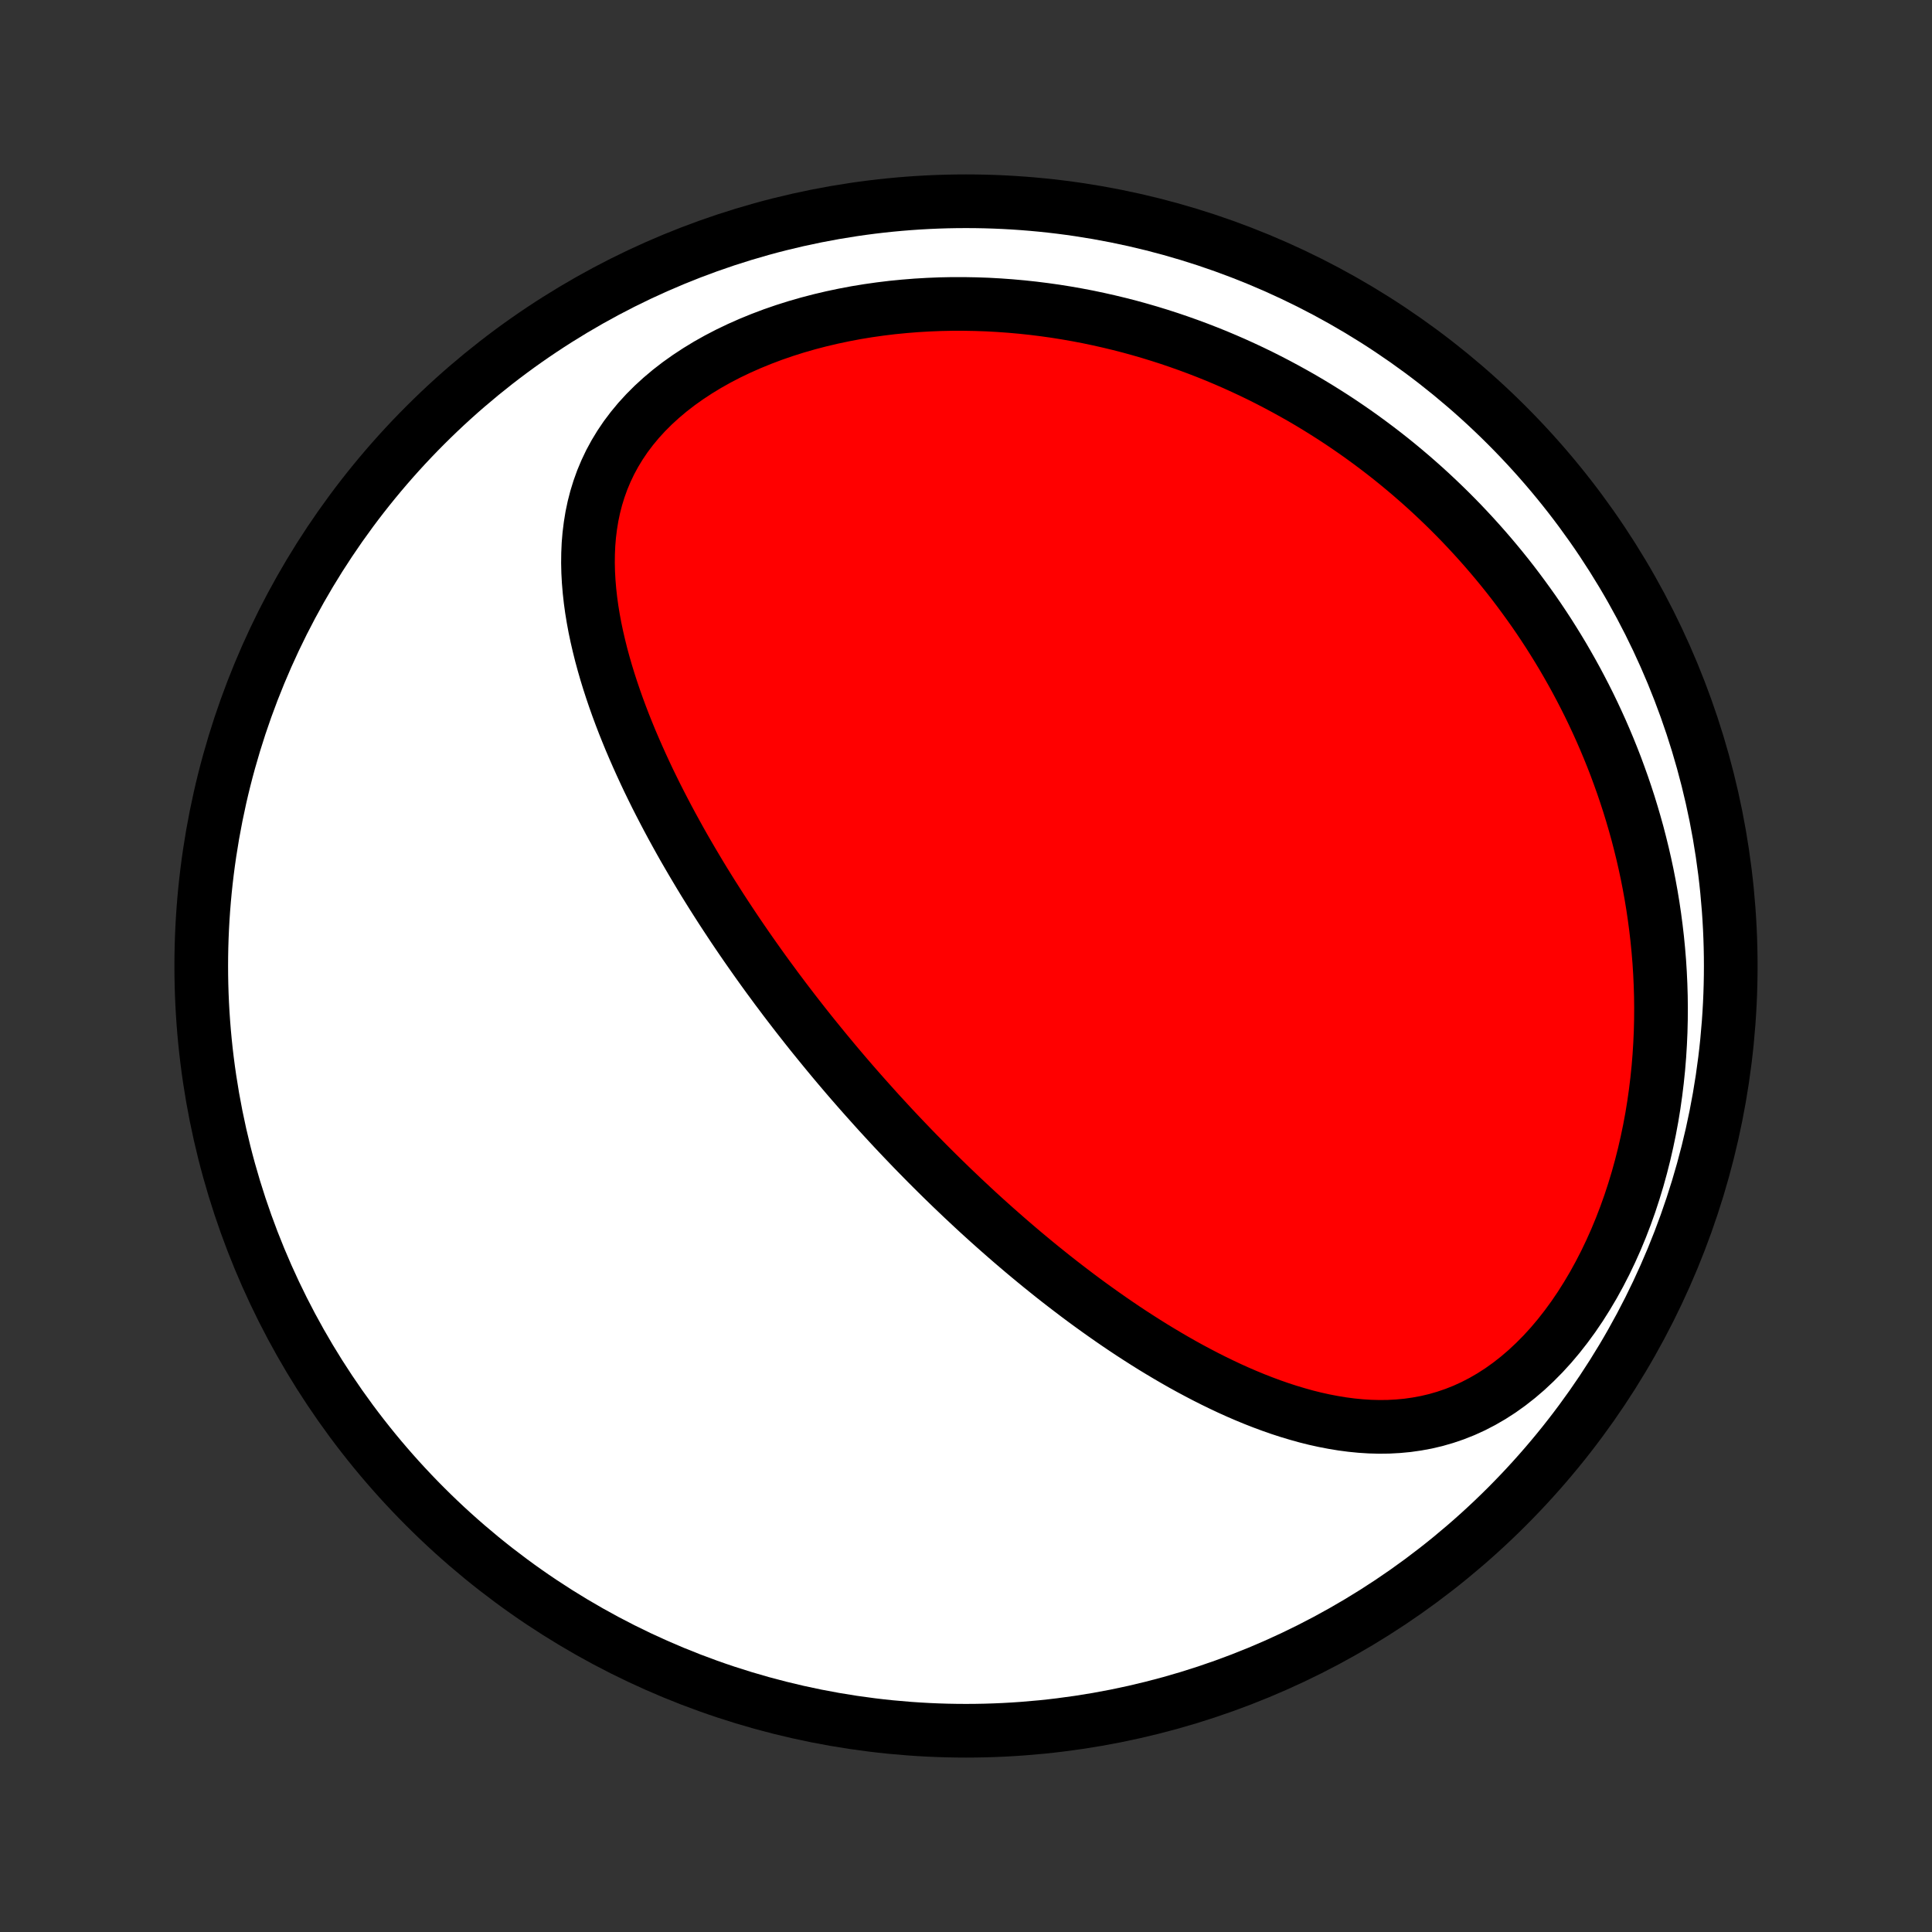 <?xml version="1.0" encoding="utf-8" standalone="no"?>
<!DOCTYPE svg PUBLIC "-//W3C//DTD SVG 1.1//EN"
  "http://www.w3.org/Graphics/SVG/1.1/DTD/svg11.dtd">
<!-- Created with matplotlib (http://matplotlib.org/) -->
<svg height="72pt" version="1.1" viewBox="0 0 72 72" width="72pt" xmlns="http://www.w3.org/2000/svg" xmlns:xlink="http://www.w3.org/1999/xlink">
 <rect x="0" y="0" width="72" height="72" fill="#333333" stroke="none"/>
 <defs>
  <style type="text/css">
*{stroke-linecap:butt;stroke-linejoin:round;}
  </style>
 </defs>
 <g id="figure_1">
  <g id="patch_1">
   <path d="
M0 72
L72 72
L72 0
L0 0
z
" style="fill:none;"/>
  </g>
  <g id="axes_1">
   <g id="PatchCollection_1">
    <defs>
     <path d="
M36 -7.5
C43.558 -7.5 50.808 -10.503 56.153 -15.848
C61.497 -21.192 64.5 -28.442 64.5 -36
C64.5 -43.558 61.497 -50.808 56.153 -56.153
C50.808 -61.497 43.558 -64.5 36 -64.5
C28.442 -64.5 21.192 -61.497 15.848 -56.153
C10.503 -50.808 7.5 -43.558 7.5 -36
C7.5 -28.442 10.503 -21.192 15.848 -15.848
C21.192 -10.503 28.442 -7.5 36 -7.5
z
" id="C0_0_a811fe30f3"/>
     <path d="
M32.245 -31.104
L32.074 -31.297
L31.904 -31.491
L31.734 -31.686
L31.565 -31.882
L31.397 -32.079
L31.229 -32.277
L31.062 -32.476
L30.896 -32.676
L30.73 -32.877
L30.565 -33.079
L30.4 -33.282
L30.235 -33.486
L30.071 -33.692
L29.908 -33.899
L29.745 -34.107
L29.582 -34.317
L29.42 -34.528
L29.258 -34.74
L29.097 -34.955
L28.935 -35.17
L28.775 -35.388
L28.614 -35.606
L28.454 -35.827
L28.294 -36.05
L28.135 -36.274
L27.976 -36.5
L27.817 -36.728
L27.658 -36.959
L27.5 -37.191
L27.342 -37.425
L27.185 -37.662
L27.028 -37.9
L26.871 -38.141
L26.715 -38.385
L26.559 -38.63
L26.404 -38.878
L26.249 -39.128
L26.095 -39.381
L25.942 -39.637
L25.789 -39.895
L25.637 -40.156
L25.485 -40.419
L25.335 -40.685
L25.186 -40.954
L25.037 -41.226
L24.89 -41.5
L24.744 -41.778
L24.599 -42.058
L24.455 -42.341
L24.314 -42.627
L24.173 -42.916
L24.035 -43.209
L23.899 -43.504
L23.765 -43.802
L23.633 -44.103
L23.503 -44.407
L23.377 -44.714
L23.253 -45.024
L23.133 -45.336
L23.016 -45.652
L22.903 -45.971
L22.794 -46.292
L22.689 -46.616
L22.589 -46.942
L22.494 -47.272
L22.404 -47.603
L22.321 -47.937
L22.243 -48.273
L22.172 -48.611
L22.109 -48.951
L22.053 -49.293
L22.006 -49.636
L21.968 -49.981
L21.939 -50.327
L21.92 -50.673
L21.912 -51.02
L21.916 -51.367
L21.931 -51.715
L21.96 -52.062
L22.003 -52.408
L22.059 -52.753
L22.131 -53.096
L22.219 -53.438
L22.323 -53.776
L22.444 -54.112
L22.583 -54.444
L22.739 -54.772
L22.914 -55.095
L23.107 -55.413
L23.318 -55.725
L23.548 -56.03
L23.796 -56.329
L24.062 -56.62
L24.345 -56.903
L24.645 -57.177
L24.96 -57.442
L25.291 -57.698
L25.637 -57.944
L25.996 -58.18
L26.367 -58.406
L26.75 -58.621
L27.143 -58.825
L27.546 -59.018
L27.957 -59.2
L28.376 -59.371
L28.802 -59.532
L29.234 -59.681
L29.67 -59.819
L30.111 -59.946
L30.555 -60.062
L31.001 -60.167
L31.45 -60.262
L31.9 -60.347
L32.351 -60.421
L32.802 -60.485
L33.253 -60.54
L33.703 -60.584
L34.152 -60.62
L34.599 -60.646
L35.044 -60.664
L35.487 -60.673
L35.928 -60.673
L36.365 -60.665
L36.8 -60.65
L37.231 -60.626
L37.659 -60.595
L38.083 -60.557
L38.503 -60.512
L38.919 -60.46
L39.331 -60.402
L39.739 -60.337
L40.143 -60.266
L40.542 -60.19
L40.937 -60.107
L41.327 -60.019
L41.713 -59.926
L42.095 -59.828
L42.472 -59.724
L42.844 -59.616
L43.212 -59.503
L43.575 -59.386
L43.934 -59.264
L44.289 -59.138
L44.639 -59.008
L44.985 -58.874
L45.326 -58.737
L45.663 -58.595
L45.996 -58.45
L46.324 -58.301
L46.649 -58.149
L46.969 -57.994
L47.285 -57.835
L47.597 -57.673
L47.905 -57.508
L48.209 -57.34
L48.51 -57.17
L48.806 -56.996
L49.099 -56.819
L49.388 -56.639
L49.674 -56.457
L49.956 -56.272
L50.234 -56.084
L50.509 -55.894
L50.78 -55.701
L51.048 -55.505
L51.313 -55.307
L51.575 -55.106
L51.833 -54.903
L52.088 -54.697
L52.34 -54.488
L52.589 -54.277
L52.835 -54.063
L53.078 -53.847
L53.318 -53.628
L53.554 -53.407
L53.789 -53.182
L54.02 -52.956
L54.248 -52.727
L54.474 -52.495
L54.696 -52.26
L54.916 -52.023
L55.133 -51.783
L55.348 -51.54
L55.56 -51.294
L55.769 -51.046
L55.975 -50.795
L56.179 -50.541
L56.38 -50.284
L56.578 -50.023
L56.773 -49.76
L56.966 -49.494
L57.157 -49.225
L57.344 -48.953
L57.529 -48.677
L57.711 -48.398
L57.89 -48.115
L58.066 -47.83
L58.24 -47.541
L58.41 -47.248
L58.578 -46.952
L58.743 -46.652
L58.904 -46.349
L59.063 -46.042
L59.219 -45.731
L59.371 -45.416
L59.52 -45.097
L59.666 -44.775
L59.808 -44.448
L59.947 -44.117
L60.082 -43.783
L60.214 -43.444
L60.341 -43.1
L60.465 -42.753
L60.585 -42.401
L60.701 -42.045
L60.812 -41.684
L60.919 -41.319
L61.022 -40.95
L61.119 -40.576
L61.212 -40.198
L61.3 -39.815
L61.383 -39.427
L61.46 -39.035
L61.532 -38.639
L61.598 -38.238
L61.658 -37.832
L61.712 -37.422
L61.76 -37.008
L61.801 -36.59
L61.836 -36.167
L61.863 -35.74
L61.883 -35.309
L61.896 -34.875
L61.901 -34.436
L61.898 -33.994
L61.887 -33.549
L61.867 -33.101
L61.839 -32.65
L61.802 -32.196
L61.755 -31.74
L61.699 -31.282
L61.634 -30.822
L61.559 -30.362
L61.473 -29.9
L61.377 -29.439
L61.271 -28.977
L61.154 -28.516
L61.027 -28.057
L60.888 -27.6
L60.739 -27.145
L60.578 -26.694
L60.406 -26.247
L60.223 -25.805
L60.028 -25.369
L59.823 -24.94
L59.606 -24.519
L59.379 -24.106
L59.14 -23.703
L58.892 -23.31
L58.633 -22.929
L58.364 -22.561
L58.086 -22.206
L57.799 -21.866
L57.503 -21.542
L57.199 -21.235
L56.888 -20.944
L56.57 -20.672
L56.246 -20.418
L55.917 -20.183
L55.582 -19.967
L55.243 -19.771
L54.901 -19.594
L54.556 -19.437
L54.208 -19.299
L53.858 -19.18
L53.508 -19.079
L53.156 -18.996
L52.804 -18.931
L52.452 -18.881
L52.101 -18.848
L51.751 -18.829
L51.401 -18.825
L51.053 -18.834
L50.707 -18.856
L50.363 -18.89
L50.021 -18.935
L49.681 -18.991
L49.343 -19.056
L49.008 -19.13
L48.676 -19.213
L48.347 -19.305
L48.02 -19.403
L47.697 -19.508
L47.377 -19.62
L47.059 -19.738
L46.745 -19.861
L46.435 -19.989
L46.127 -20.122
L45.823 -20.259
L45.522 -20.401
L45.224 -20.546
L44.93 -20.694
L44.639 -20.846
L44.351 -21
L44.066 -21.157
L43.785 -21.317
L43.507 -21.479
L43.232 -21.643
L42.96 -21.808
L42.692 -21.976
L42.427 -22.145
L42.164 -22.315
L41.905 -22.487
L41.649 -22.66
L41.396 -22.834
L41.146 -23.009
L40.898 -23.185
L40.654 -23.361
L40.412 -23.538
L40.173 -23.716
L39.937 -23.895
L39.703 -24.074
L39.472 -24.253
L39.243 -24.433
L39.017 -24.614
L38.793 -24.794
L38.572 -24.975
L38.352 -25.157
L38.135 -25.338
L37.921 -25.52
L37.708 -25.702
L37.498 -25.884
L37.289 -26.067
L37.083 -26.249
L36.878 -26.432
L36.675 -26.615
L36.474 -26.798
L36.275 -26.982
L36.078 -27.166
L35.882 -27.349
L35.688 -27.534
L35.495 -27.718
L35.304 -27.903
L35.114 -28.088
L34.926 -28.273
L34.739 -28.459
L34.554 -28.644
L34.37 -28.831
L34.187 -29.017
L34.005 -29.204
L33.825 -29.392
L33.645 -29.58
L33.467 -29.768
L33.289 -29.957
L33.113 -30.147
L32.938 -30.337
L32.763 -30.527
L32.59 -30.719
z
" id="C0_1_1e04bcc376"/>
    </defs>
    <g clip-path="url(#p1bffca34e9)">
     <use style="fill:#ffffff;stroke:#000000;stroke-width:2.0;" x="0.0" xlink:href="#C0_0_a811fe30f3" y="72.0"/>
    </g>
    <g clip-path="url(#p1bffca34e9)">
     <use style="fill:#ff0000;stroke:#000000;stroke-width:2.0;" x="0.0" xlink:href="#C0_1_1e04bcc376" y="72.0"/>
    </g>
   </g>
  </g>
 </g>
 <defs>
  <clipPath id="p1bffca34e9">
   <rect height="72.0" width="72.0" x="0.0" y="0.0"/>
  </clipPath>
 </defs>
</svg>
